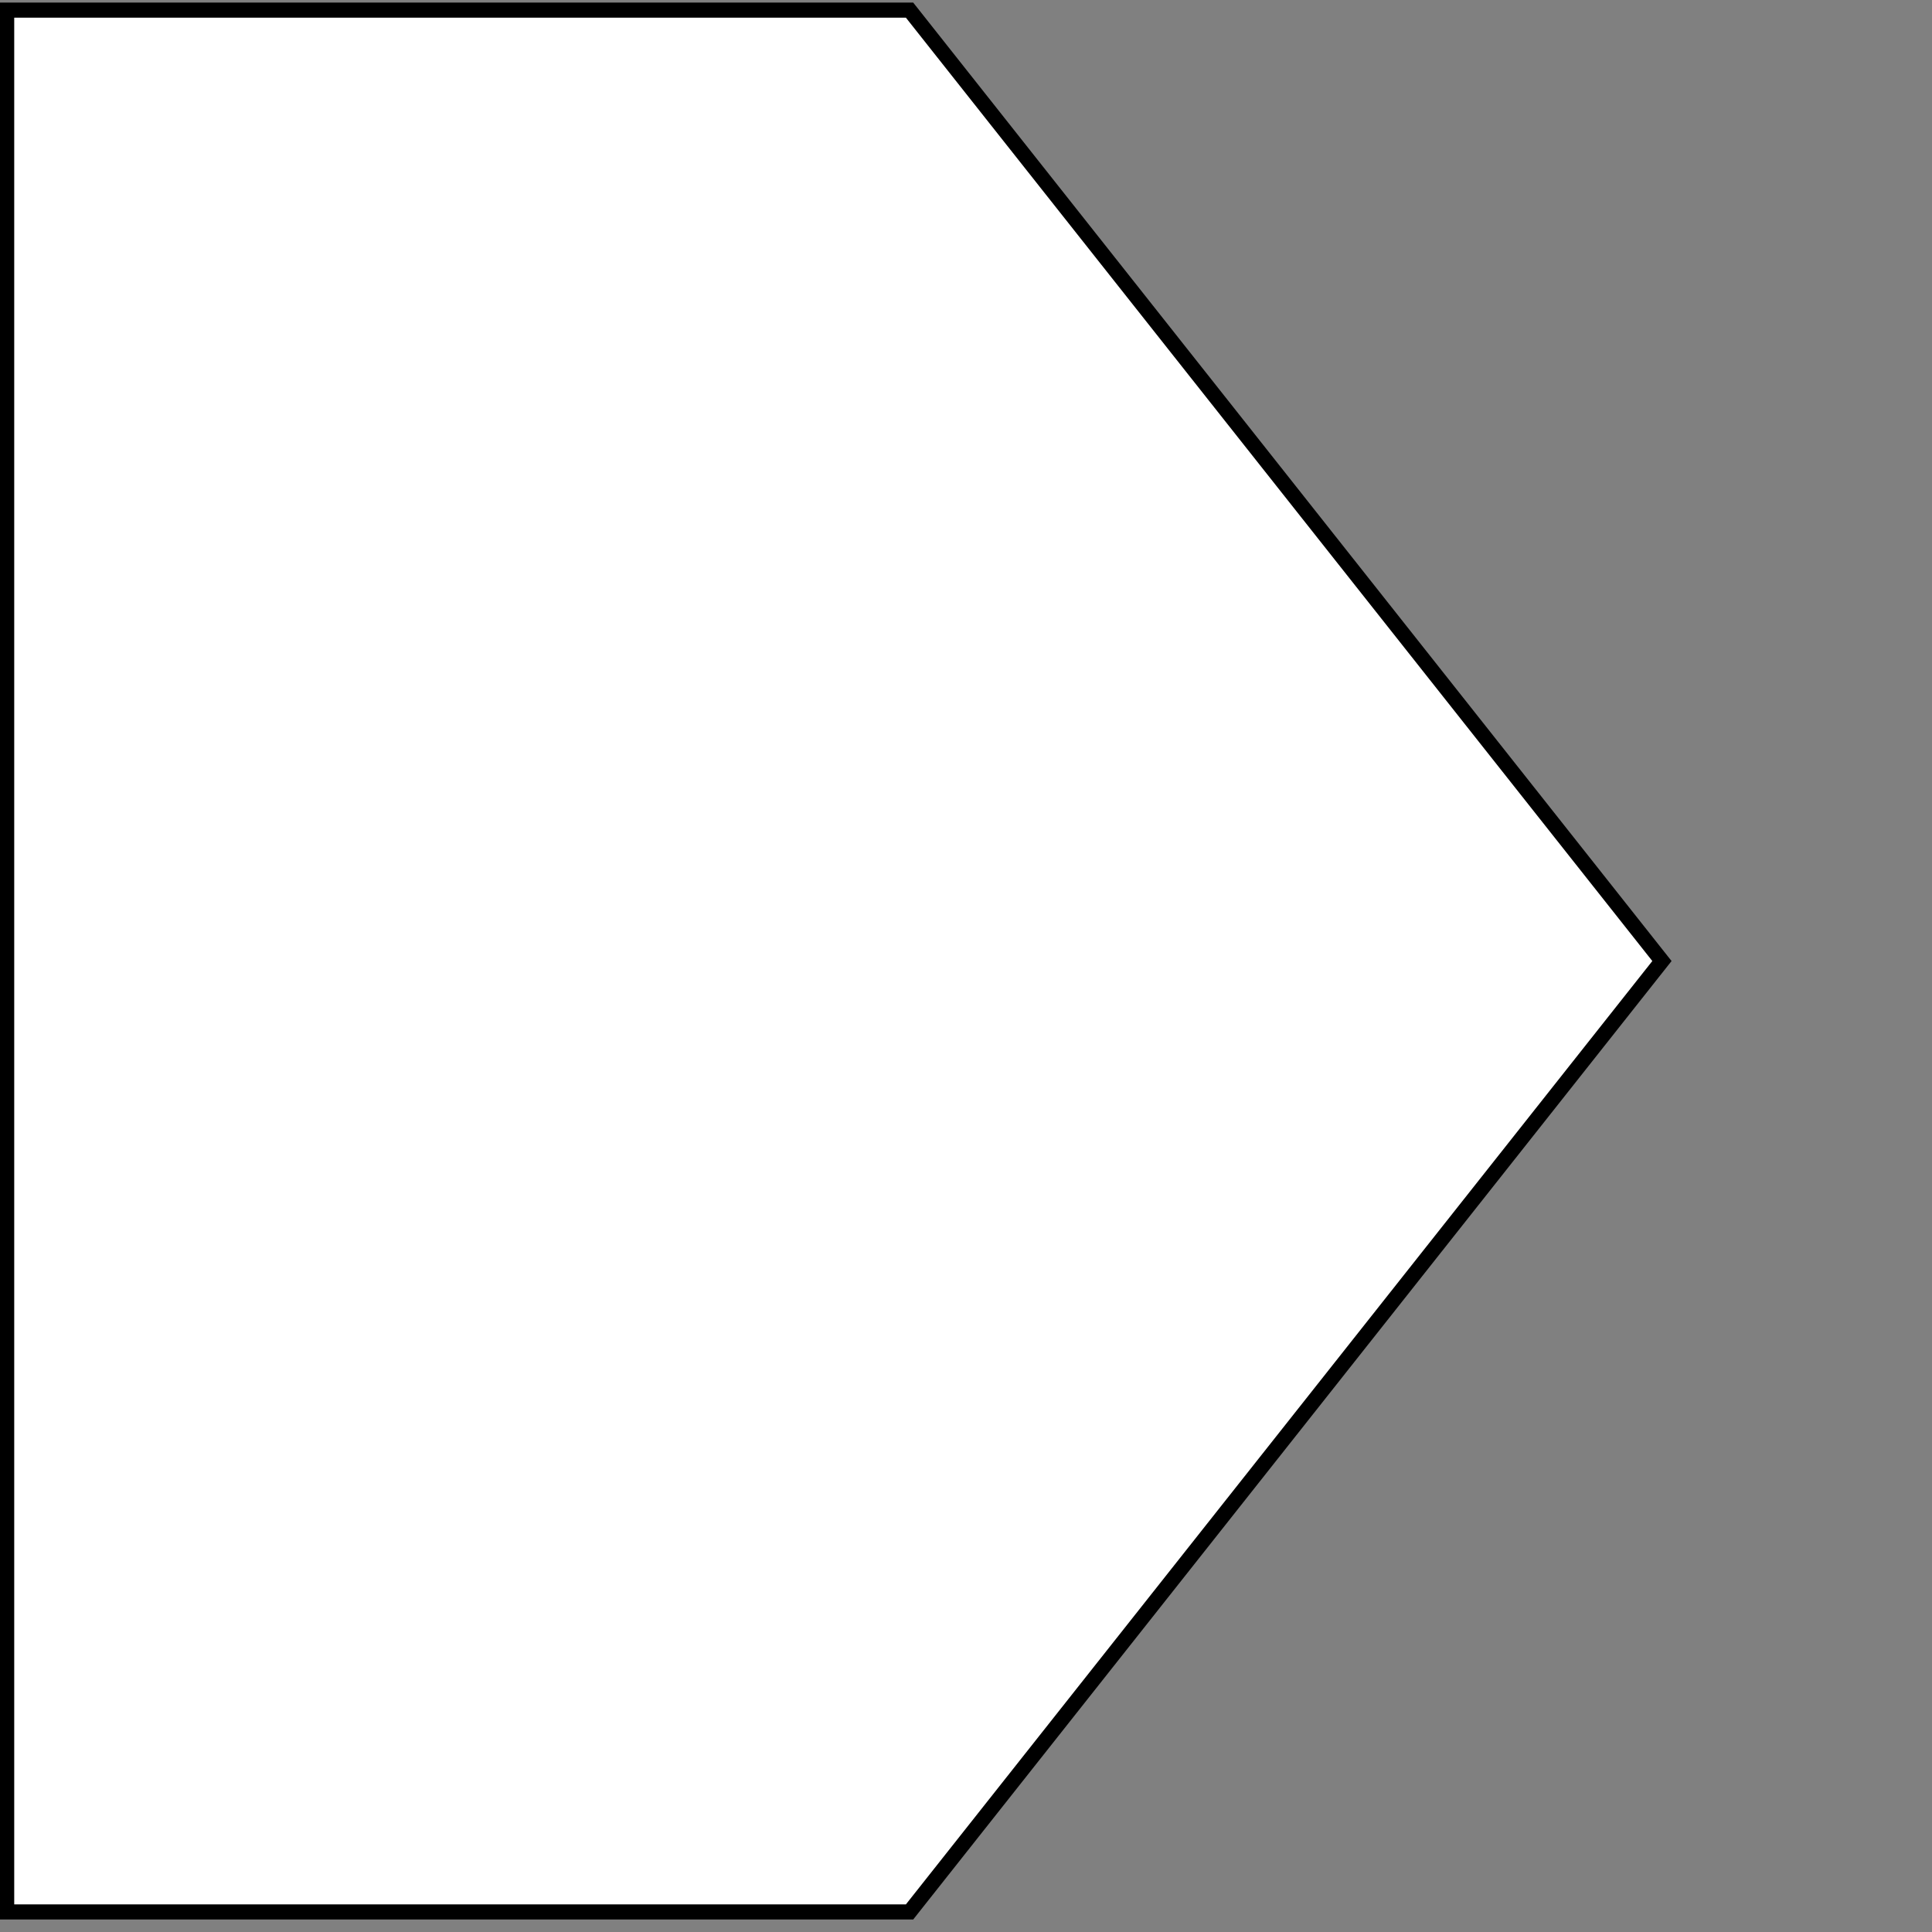 <svg width="128" height="128" xmlns="http://www.w3.org/2000/svg" version="1.1" xml:space="preserve">
 <rect width="100%" height="100%" fill="#808080" stroke="none"/>
 <g id="Layer_1">
  <title>Layer 1</title>
  <path stroke="#000" id="svg_6" d="m0.442,0.671l59.818,0l49.848,63l-49.848,63l-59.818,0l0,-126z" fill="#fff"/>
 </g>
</svg>